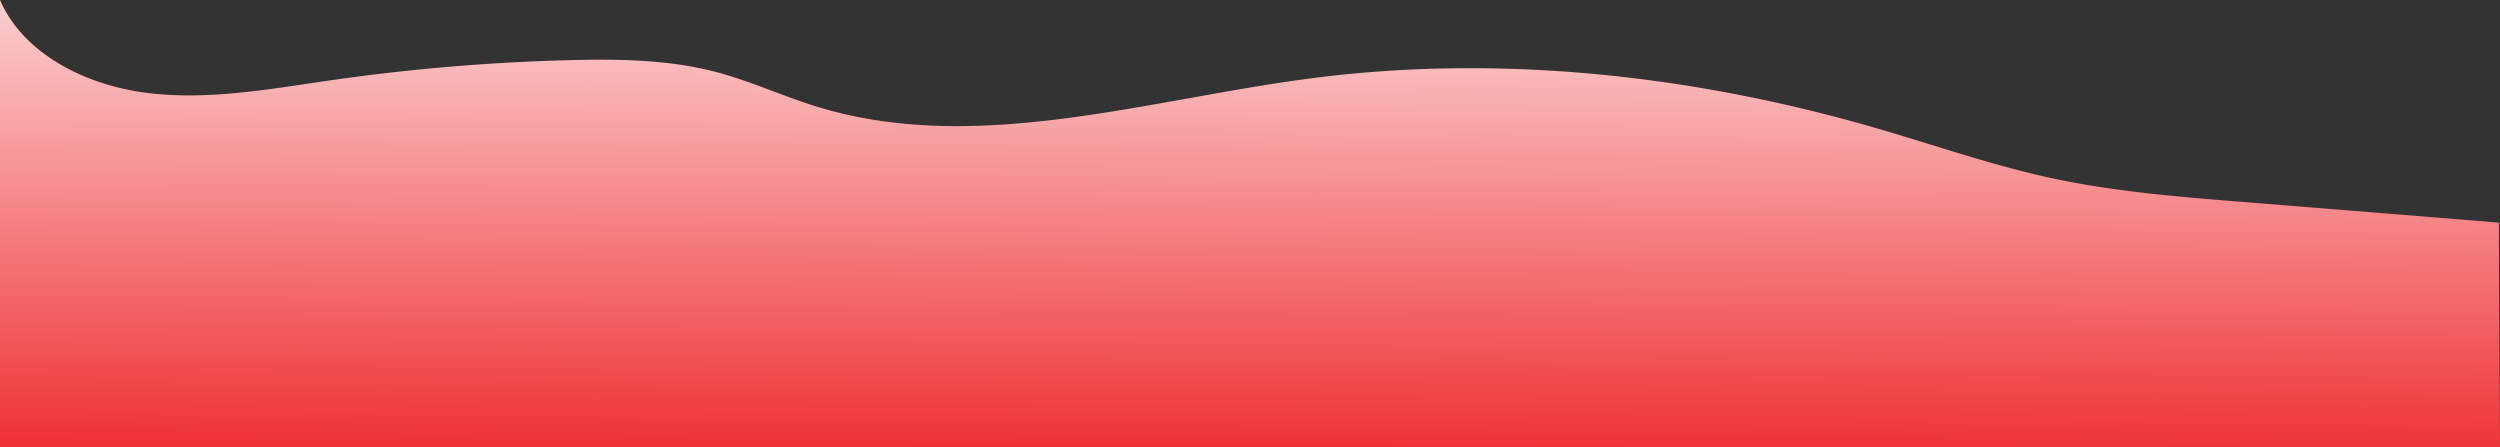 <svg xmlns="http://www.w3.org/2000/svg" xmlns:xlink="http://www.w3.org/1999/xlink" width="1920" height="343.484" viewBox="0 0 1920 343.484"><rect x="0" y="0" width="1920" height="343.484" fill="#333333" stroke="none"/><defs><style>.a{fill:url(#a);}</style><linearGradient id="a" x1="0.558" y1="-0.291" x2="0.525" y2="1" gradientUnits="objectBoundingBox"><stop offset="0" stop-color="#fff"/><stop offset="1" stop-color="#ee3337"/></linearGradient></defs><path class="a" d="M1784.61,1315s-1.071-173-.767-172.512l-198.952-16.054c-48.145-3.885-96.474-7.8-143.579-17.866-45.927-9.818-90.172-25.378-135.155-38.461-139.745-40.644-288.625-57.293-433.615-38.568-127.349,16.447-258.681,59.473-380.756,21.831-26.118-8.054-50.926-19.653-77.4-26.6-36.391-9.549-74.754-10.018-112.542-9.054A1567.7,1567.7,0,0,0,119.168,1033.1c-47.031,6.752-94.665,15.668-141.824,9.742s-94.951-30.119-112.734-71.322V1315Z" transform="translate(135.39 -971.516)"/></svg>